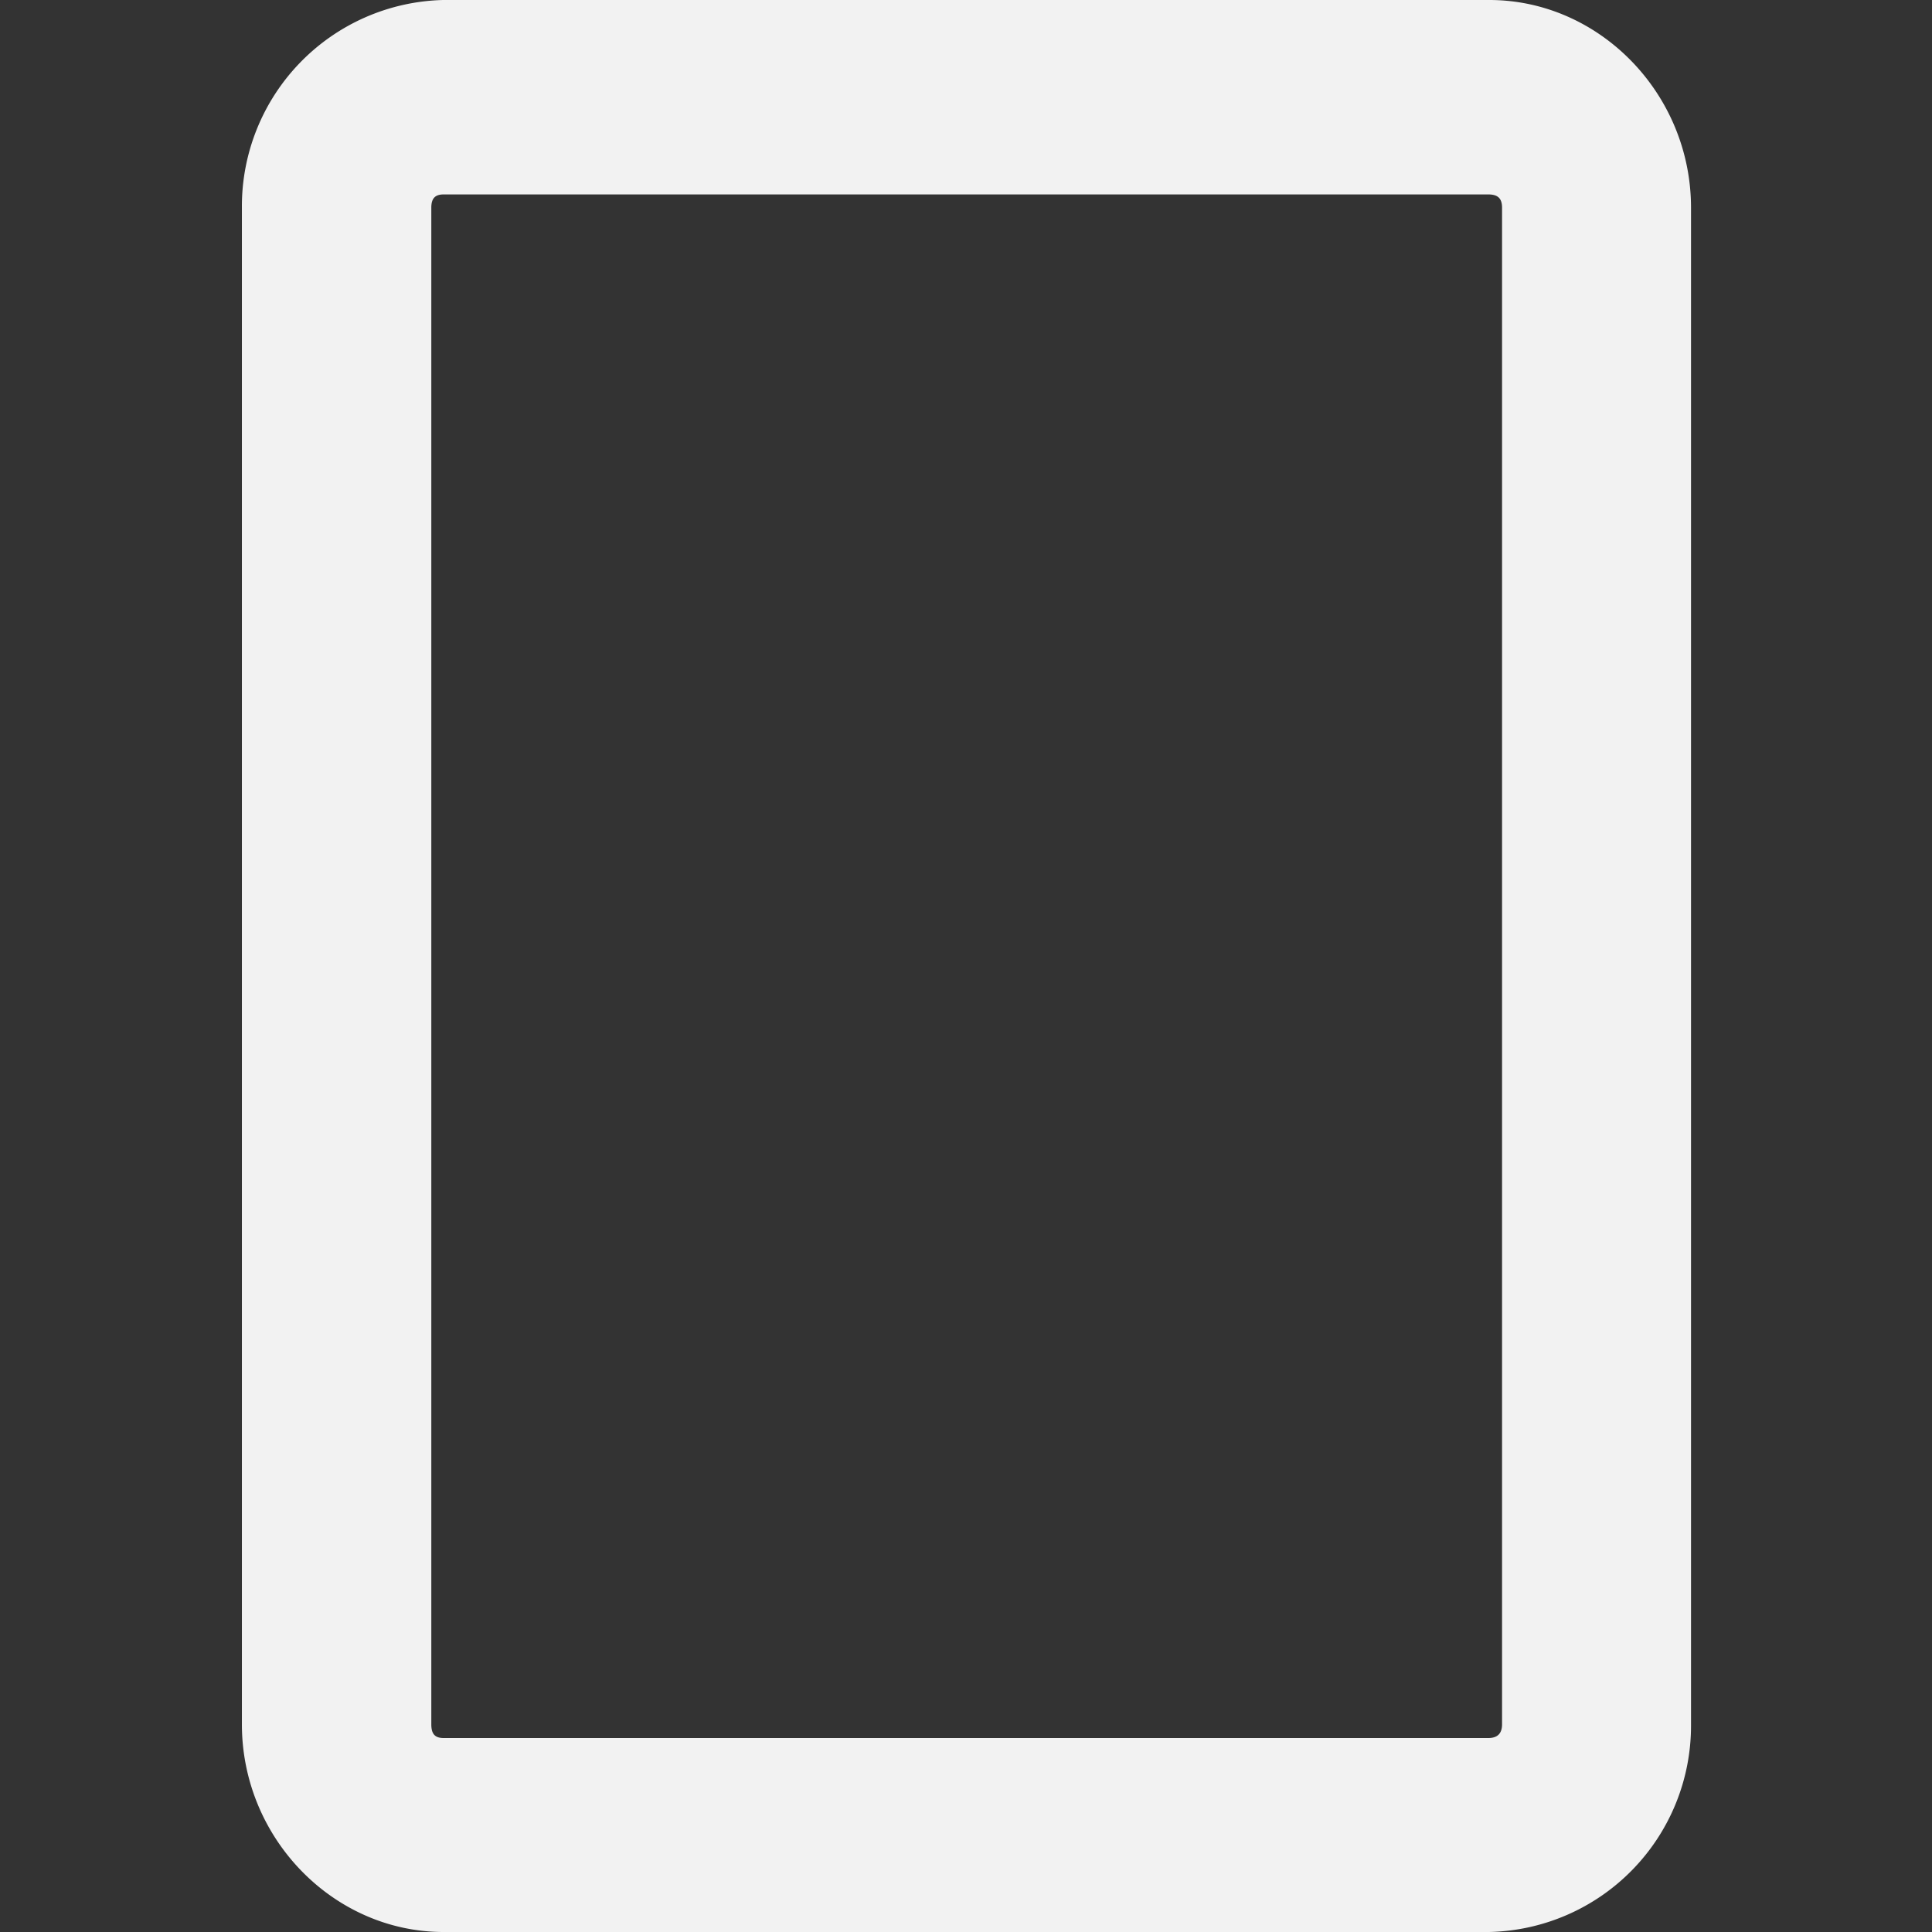 <svg xmlns:rdf="http://www.w3.org/1999/02/22-rdf-syntax-ns#" xmlns="http://www.w3.org/2000/svg" height="16" width="16" version="1.1" xmlns:cc="http://creativecommons.org/ns#" xmlns:dc="http://purl.org/dc/elements/1.1/" viewBox="0 0 4.233 4.233">
 <rect x="0" y="0" width="4.233" height="4.233" fill="#333333" stroke="none"/>
 <path fill="#f2f2f2" d="m0.971 0a0.452 0.452 0 0 0 -0.441 0.455v3.323c0 0.249 0.2 0.455 0.442 0.455h2.29a0.452 0.452 0 0 0 0.443 -0.455v-3.323c0-0.249-0.2-0.455-0.442-0.455zm0 0.426h2.29c0.02 0 0.03 0.008 0.03 0.029v3.323c0 0.02-0.01 0.03-0.03 0.03h-2.289c-0.02 0-0.027-0.01-0.027-0.03v-3.323c0-0.02 0.008-0.029 0.027-0.029z"/>
</svg>
